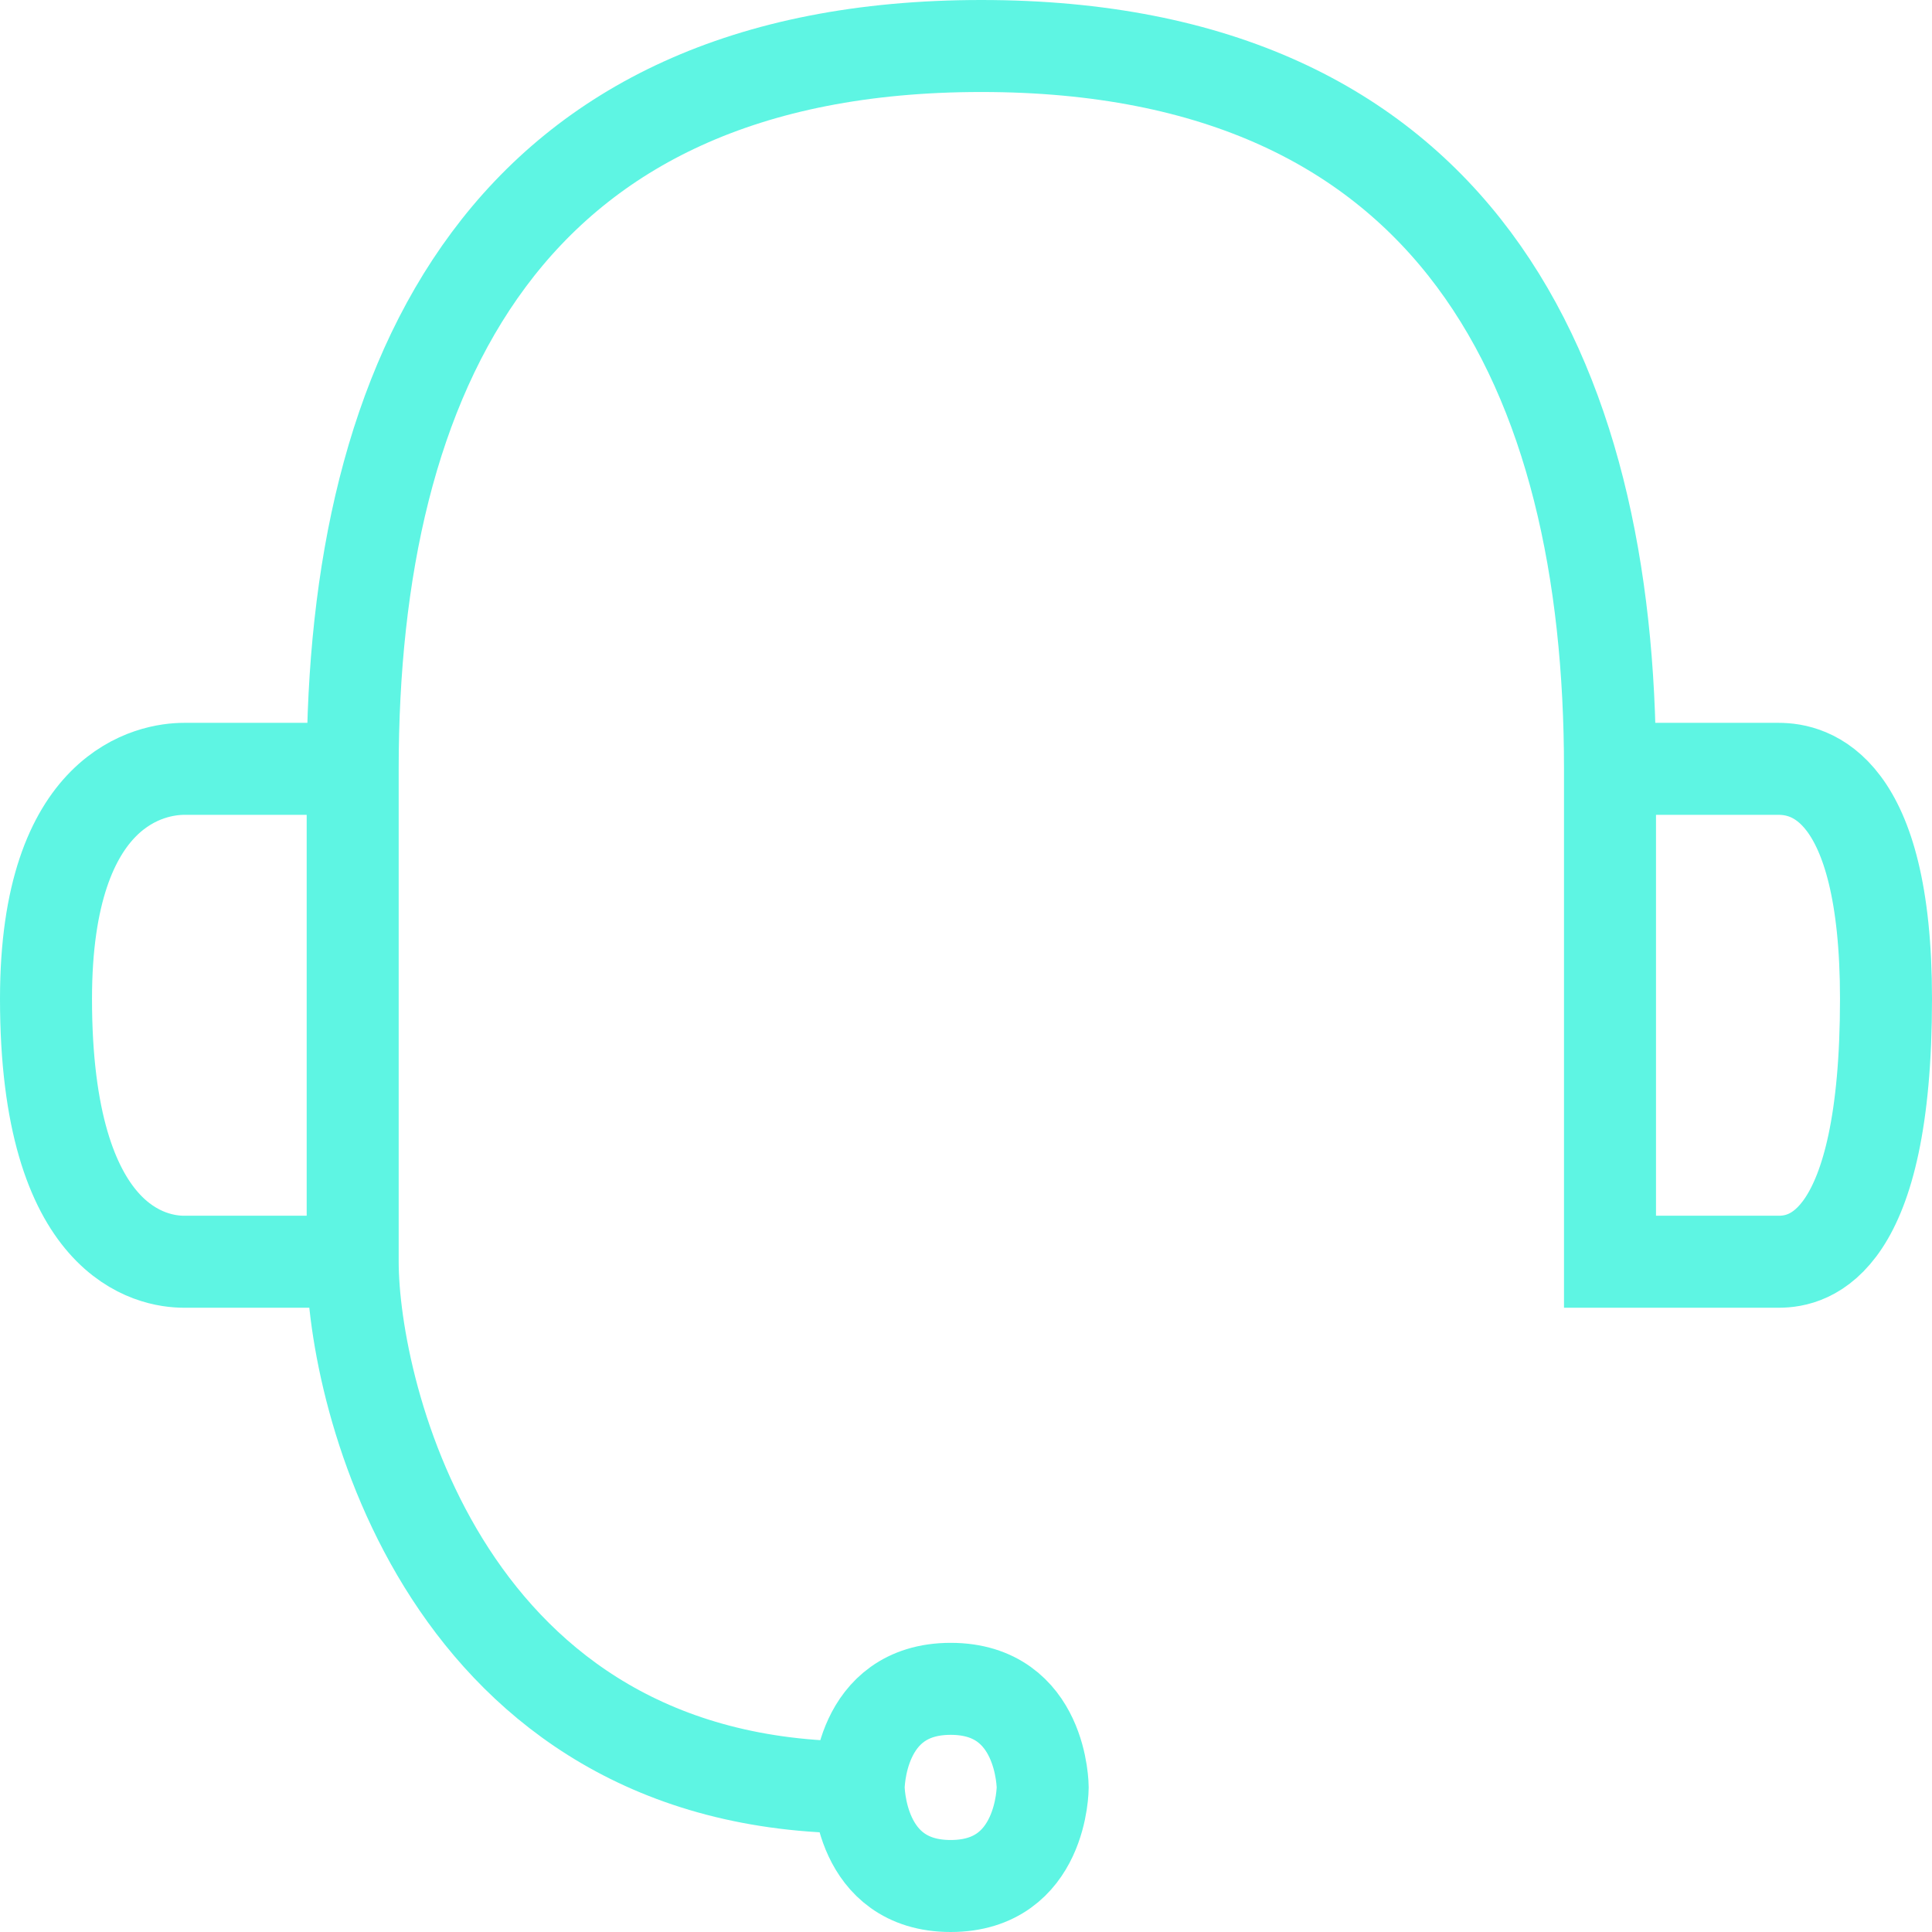 <svg width="42" height="42" viewBox="0 0 42 42" fill="none" xmlns="http://www.w3.org/2000/svg">
<path d="M18.667 38.857C9.667 38.857 7.667 30.286 7.667 27.429M18.667 38.857C18.667 38.857 18.667 36.714 20.667 36.714C22.667 36.714 22.667 38.857 22.667 38.857C22.667 38.857 22.667 41 20.667 41C18.667 41 18.667 38.857 18.667 38.857ZM7.667 27.429C7.667 25.143 7.667 21 7.667 16.714M7.667 27.429H4C3.333 27.429 1 27.071 1 21.714C1 17.071 3.333 16.714 4 16.714H7.667M7.667 16.714C7.667 8.143 11 1 21.333 1C31.667 1 35 8.143 35 16.714M35 16.714V27.429H38.667C39.333 27.429 41 27.071 41 21.714C41 17.071 39.333 16.714 38.667 16.714H35Z" stroke="#5EF5E3" stroke-width="2" stroke-linecap="square"/>
</svg>
